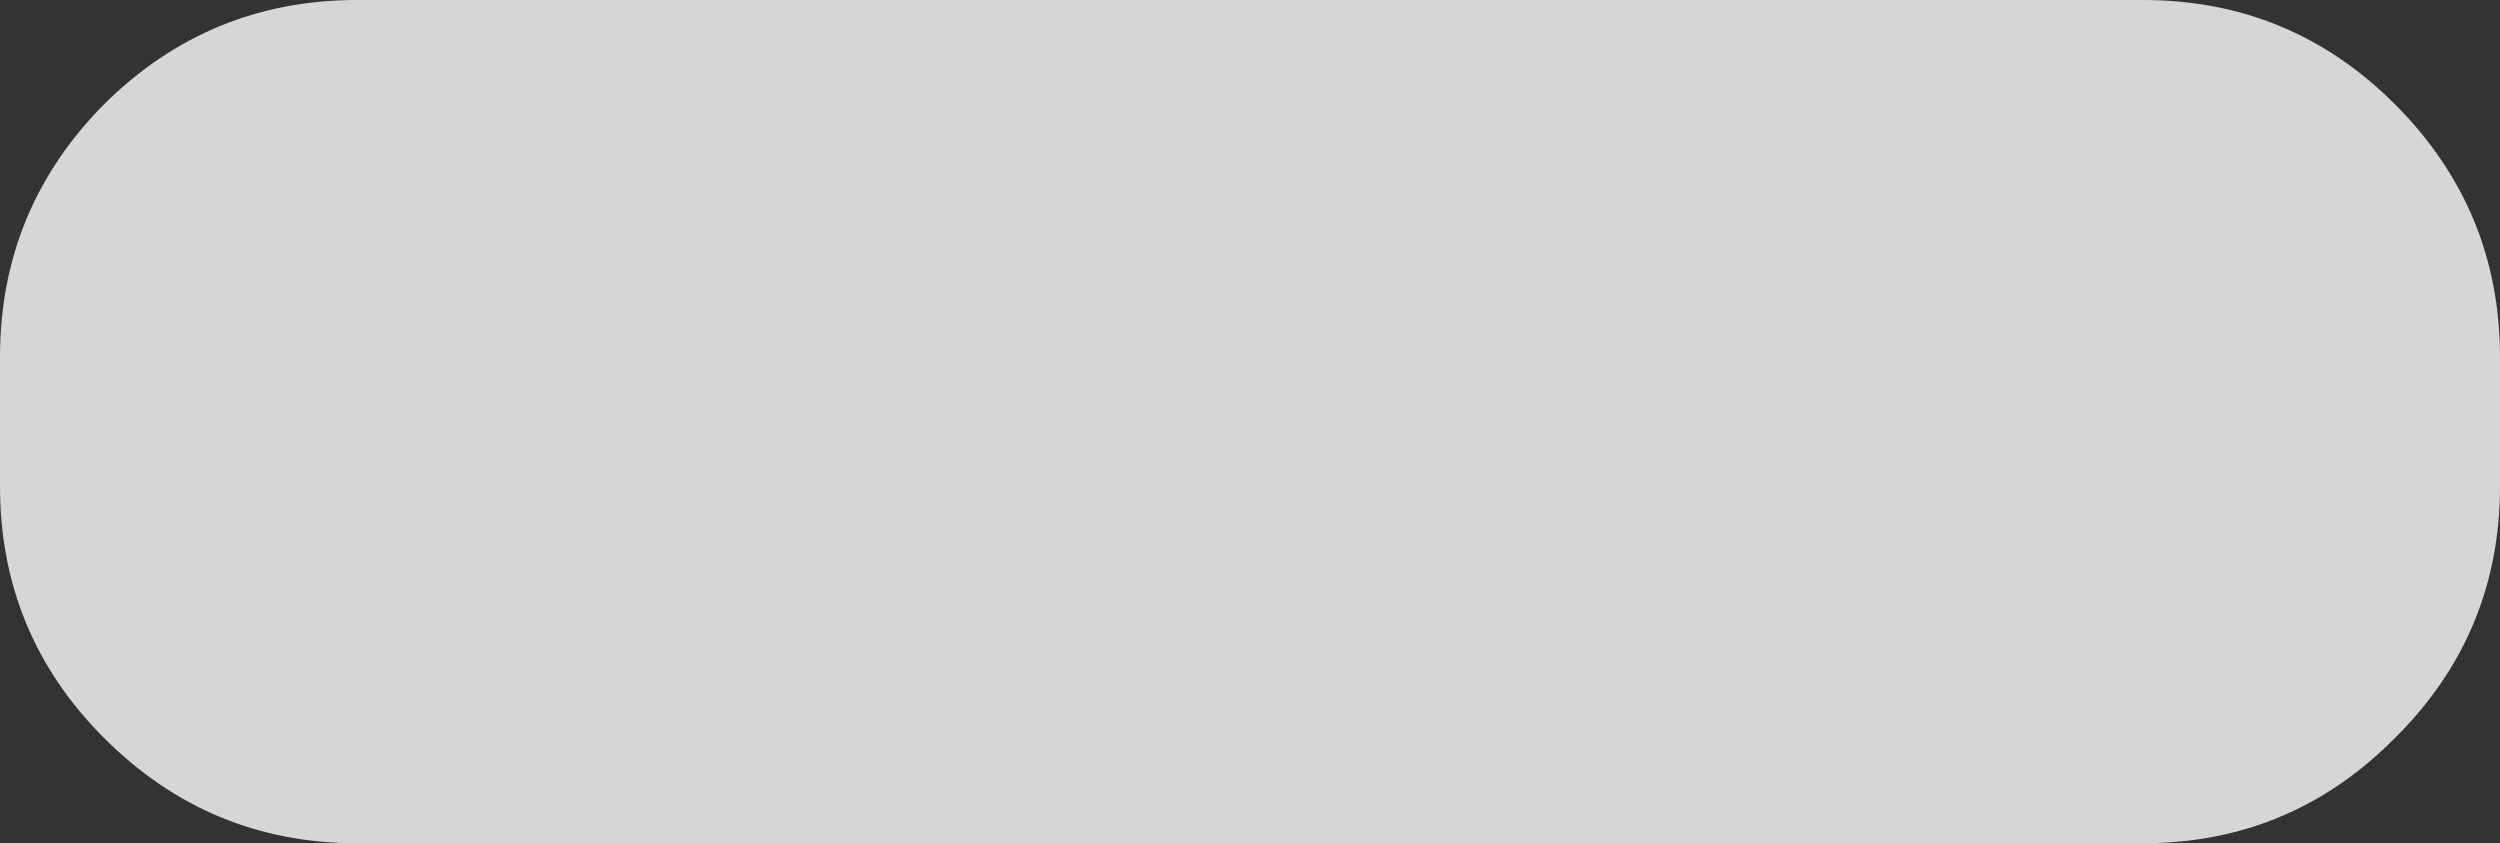<?xml version="1.0" encoding="UTF-8" standalone="no"?>
<svg xmlns:xlink="http://www.w3.org/1999/xlink" height="42.5px" width="126.0px" xmlns="http://www.w3.org/2000/svg">
  <rect width="100%" height="100%" fill="#333333" stroke="none"/>
  <g transform="matrix(1.0, 0.0, 0.0, 1.0, 63.0, 21.25)">
    <path d="M-45.0 -21.25 L45.0 -21.25 Q52.45 -21.25 57.7 -16.0 63.0 -10.7 63.0 -3.25 L63.0 3.25 Q63.0 10.7 57.7 15.95 52.45 21.25 45.0 21.25 L-45.0 21.25 Q-52.45 21.25 -57.75 15.95 -63.0 10.7 -63.0 3.25 L-63.0 -3.25 Q-63.0 -10.7 -57.75 -16.0 -52.45 -21.25 -45.0 -21.25" fill="#ffffff" fill-opacity="0.8" fill-rule="evenodd" stroke="none"/>
  </g>
</svg>
